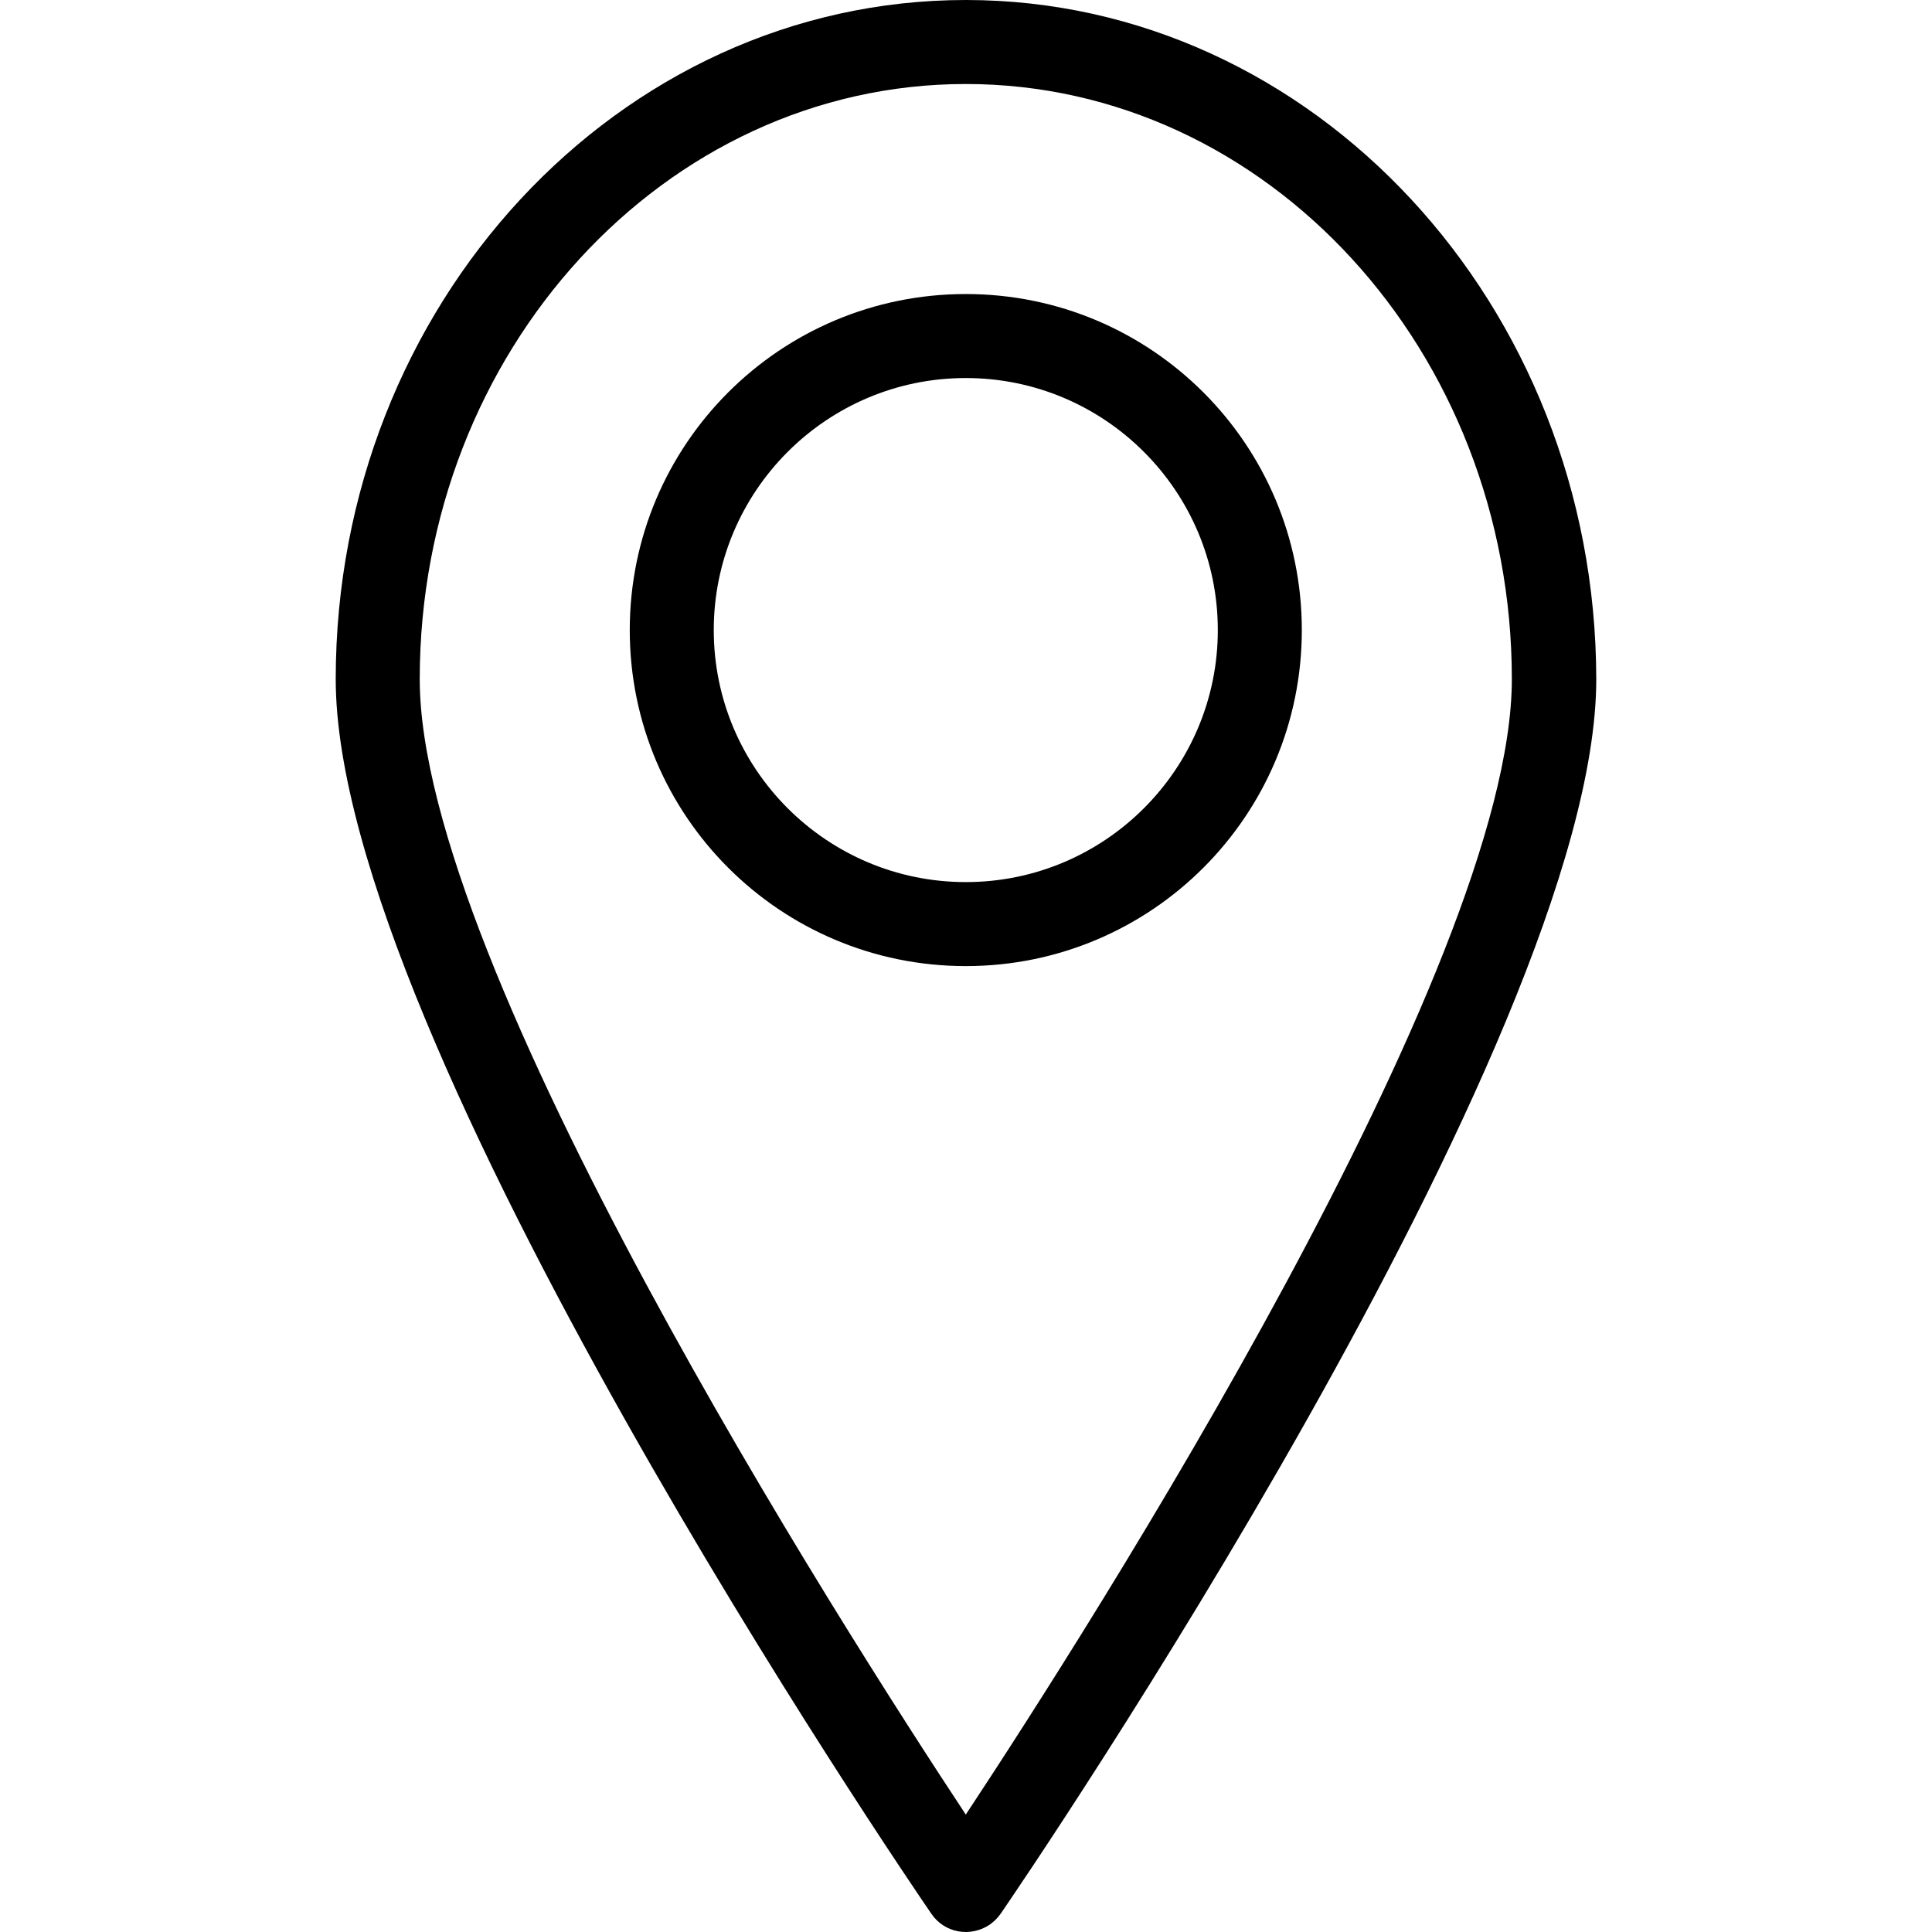 <svg xmlns="http://www.w3.org/2000/svg" viewBox="0 0 490.617 490.617">
  <path d="M245.255 0c-88.213 0-160 77.44-160 172.48 0 91.627 145.067 304.533 151.253 313.493 3.307 4.907 9.92 6.08 14.827 2.773 1.067-.747 2.027-1.707 2.773-2.773 6.187-8.96 151.253-221.867 151.253-313.493C405.255 77.44 333.468 0 245.255 0zm0 460.8c-31.787-48.107-138.667-215.467-138.667-288.32 0-83.307 62.187-151.147 138.667-151.147s138.667 67.84 138.667 151.147c0 72.853-106.88 240.213-138.667 288.32z"/>
  <path d="M245.255 74.667c-47.147 0-85.333 38.187-85.333 85.333s38.187 85.333 85.333 85.333 85.333-38.187 85.333-85.333-38.186-85.333-85.333-85.333zm0 149.333c-35.307 0-64-28.693-64-64s28.693-64 64-64 64 28.693 64 64-28.693 64-64 64z"/>
</svg>
